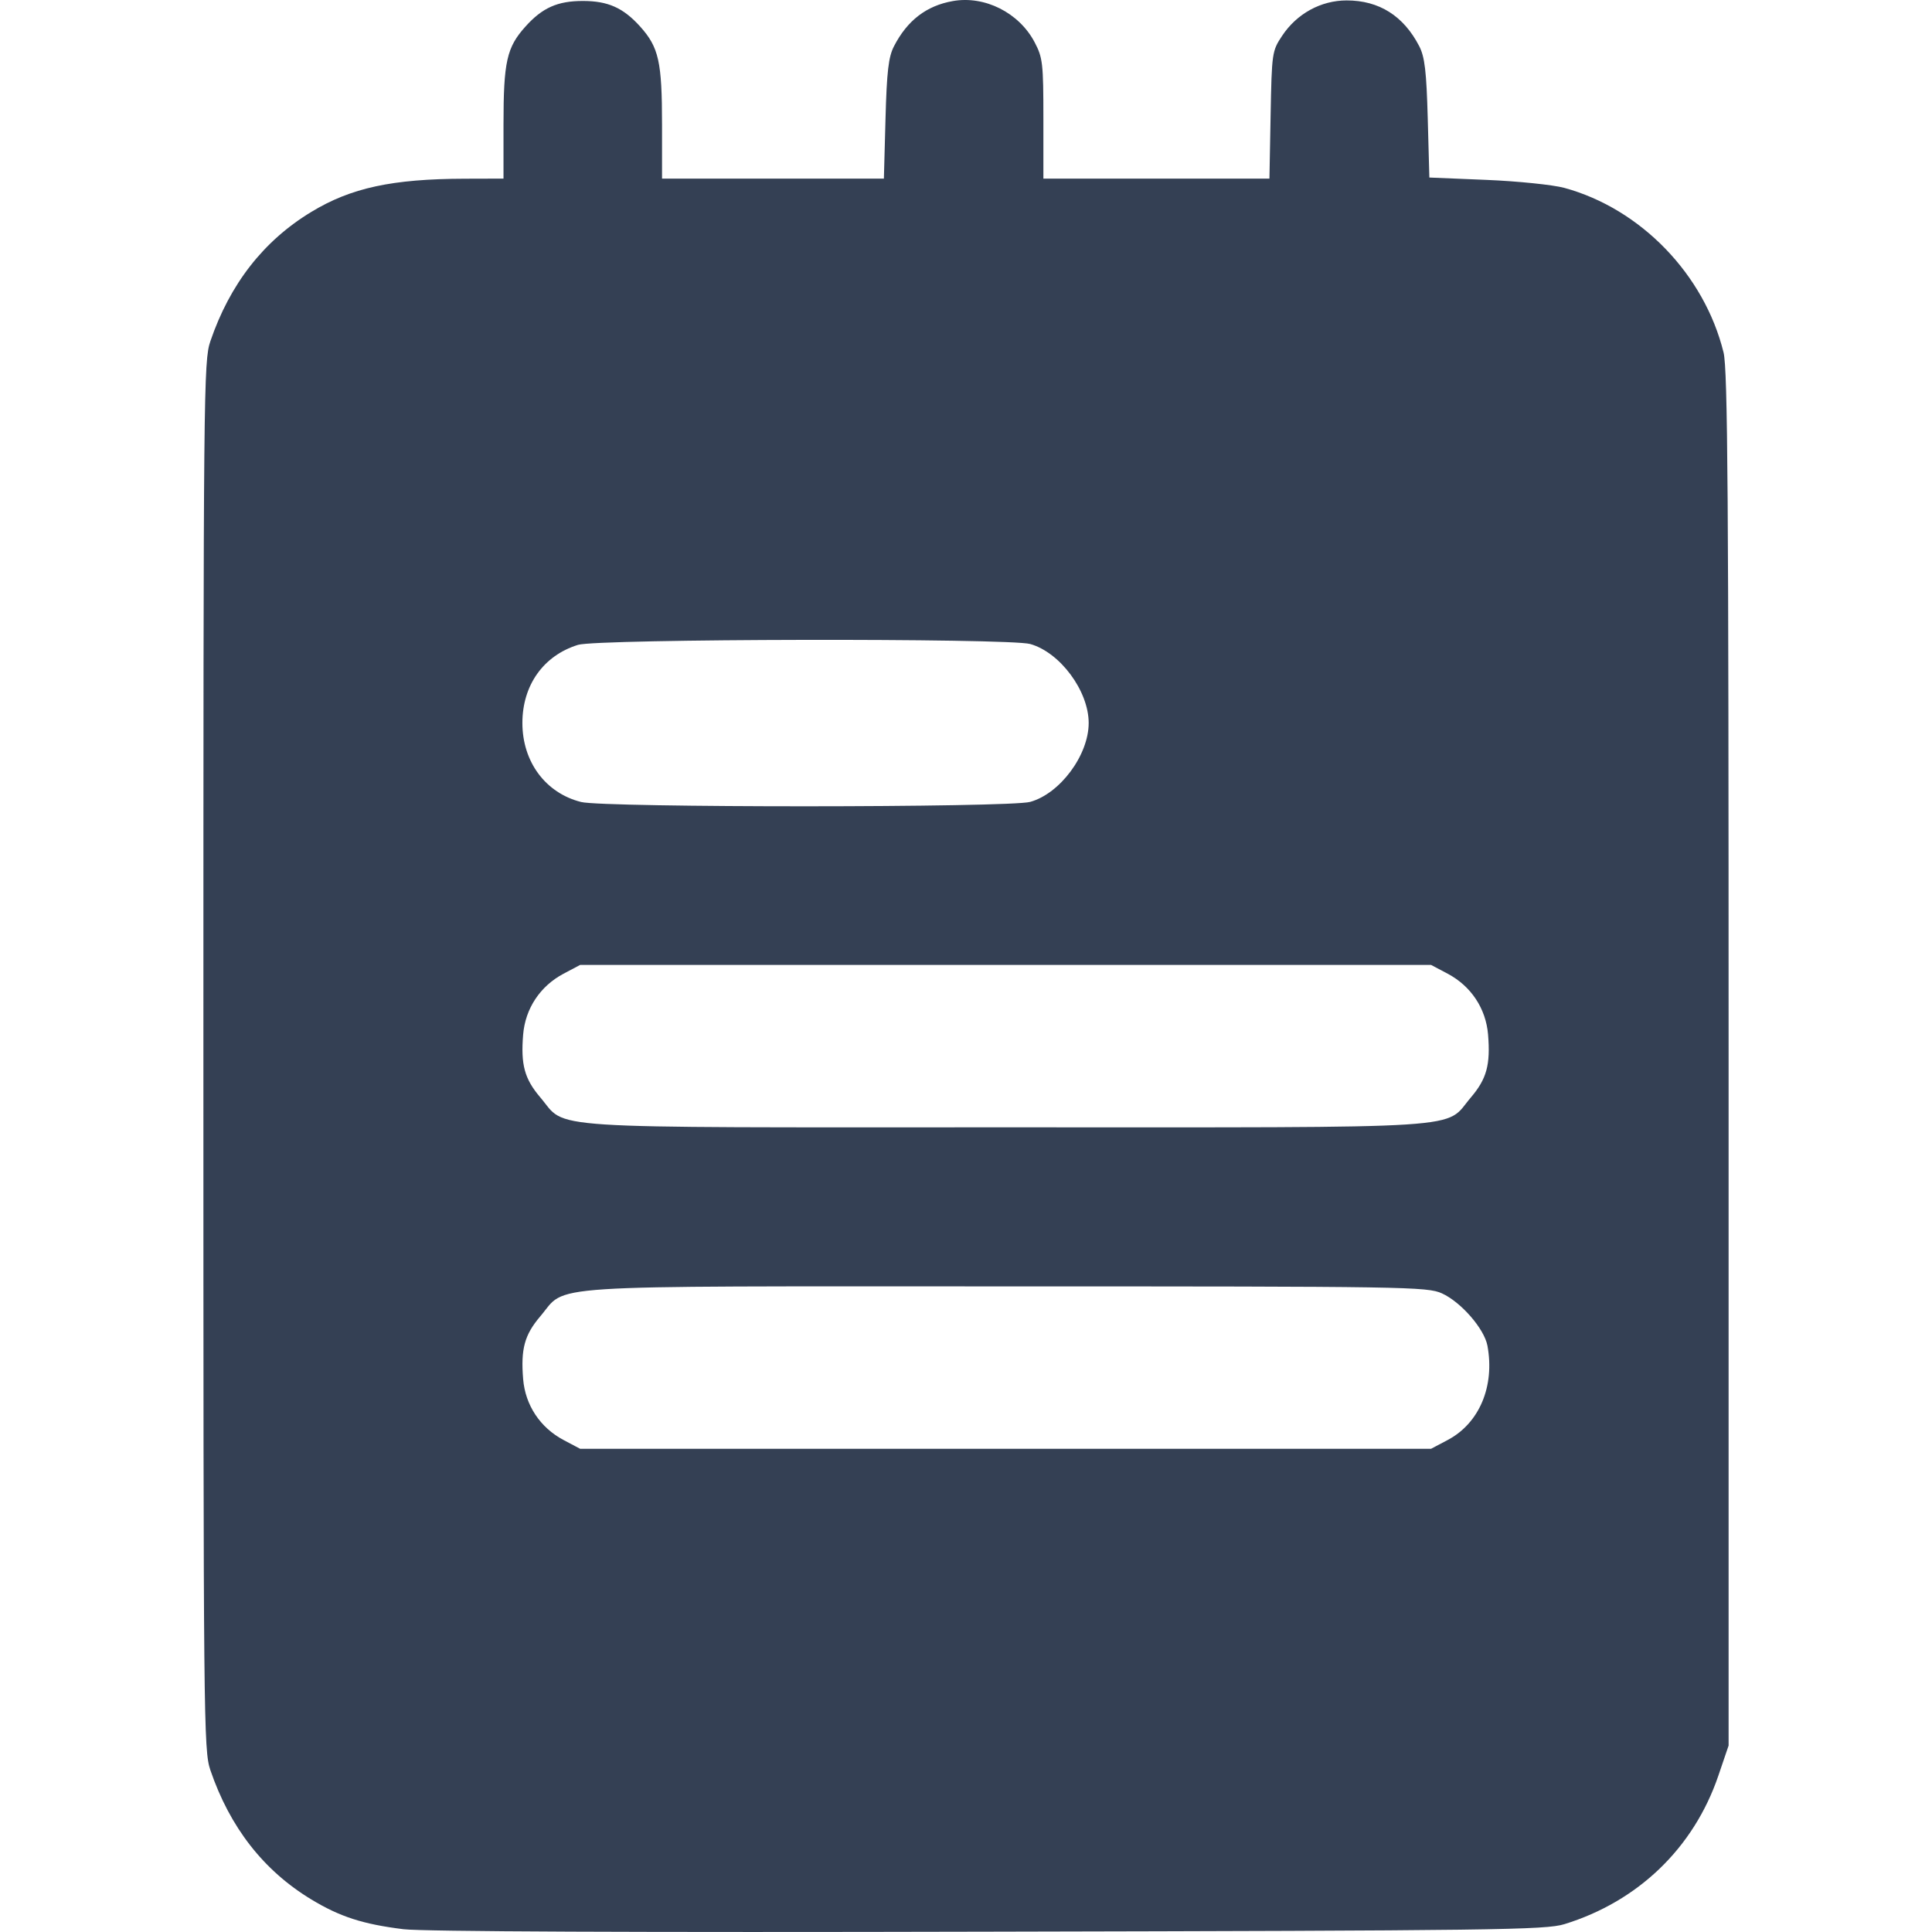 <svg width="18" height="18" viewBox="0 0 18 18" fill="none" xmlns="http://www.w3.org/2000/svg">
<path fill-rule="evenodd" clip-rule="evenodd" d="M8.877 0.01C8.632 0.053 8.453 0.19 8.329 0.431C8.278 0.53 8.262 0.664 8.25 1.109L8.235 1.664H7.202H6.168L6.168 1.162C6.168 0.574 6.138 0.441 5.964 0.247C5.806 0.072 5.664 0.009 5.43 0.009C5.195 0.009 5.053 0.072 4.896 0.247C4.721 0.441 4.691 0.574 4.691 1.162L4.691 1.664L4.33 1.665C3.654 1.667 3.27 1.75 2.901 1.974C2.456 2.243 2.142 2.646 1.96 3.179C1.897 3.365 1.895 3.611 1.895 9.835C1.895 16.06 1.897 16.305 1.96 16.492C2.142 17.025 2.456 17.428 2.901 17.697C3.167 17.858 3.38 17.927 3.759 17.974C3.938 17.996 5.924 18.005 9.211 17.997C13.941 17.987 14.398 17.981 14.575 17.927C15.263 17.715 15.78 17.216 16.009 16.545L16.105 16.263V9.87C16.105 4.615 16.097 3.444 16.058 3.284C15.879 2.557 15.286 1.944 14.573 1.75C14.468 1.722 14.142 1.688 13.849 1.676L13.317 1.654L13.302 1.104C13.29 0.664 13.274 0.53 13.223 0.431C13.077 0.148 12.849 0.004 12.547 0.004C12.307 0.004 12.082 0.127 11.945 0.334C11.851 0.475 11.849 0.494 11.838 1.072L11.827 1.664H10.774H9.721V1.106C9.721 0.59 9.715 0.537 9.639 0.393C9.494 0.118 9.174 -0.043 8.877 0.01ZM9.598 6C9.876 6.078 10.143 6.437 10.143 6.736C10.143 7.035 9.876 7.394 9.598 7.471C9.404 7.525 5.626 7.526 5.414 7.472C5.083 7.389 4.867 7.098 4.867 6.736C4.867 6.384 5.063 6.108 5.385 6.008C5.567 5.951 9.396 5.944 9.598 6ZM13.488 9.072C13.705 9.187 13.844 9.396 13.864 9.639C13.887 9.92 13.851 10.051 13.706 10.222C13.446 10.526 13.799 10.503 9.369 10.503C4.939 10.503 5.292 10.526 5.032 10.222C4.887 10.051 4.851 9.92 4.874 9.639C4.894 9.396 5.033 9.187 5.25 9.072L5.405 8.99H9.369H13.333L13.488 9.072ZM13.434 12.05C13.612 12.131 13.828 12.379 13.858 12.537C13.928 12.915 13.783 13.26 13.488 13.416L13.333 13.498H9.369H5.405L5.25 13.416C5.033 13.301 4.894 13.092 4.874 12.849C4.851 12.568 4.887 12.437 5.032 12.266C5.292 11.962 4.939 11.985 9.369 11.985C13.104 11.985 13.298 11.988 13.434 12.05Z" fill="#344054"/>
</svg>
